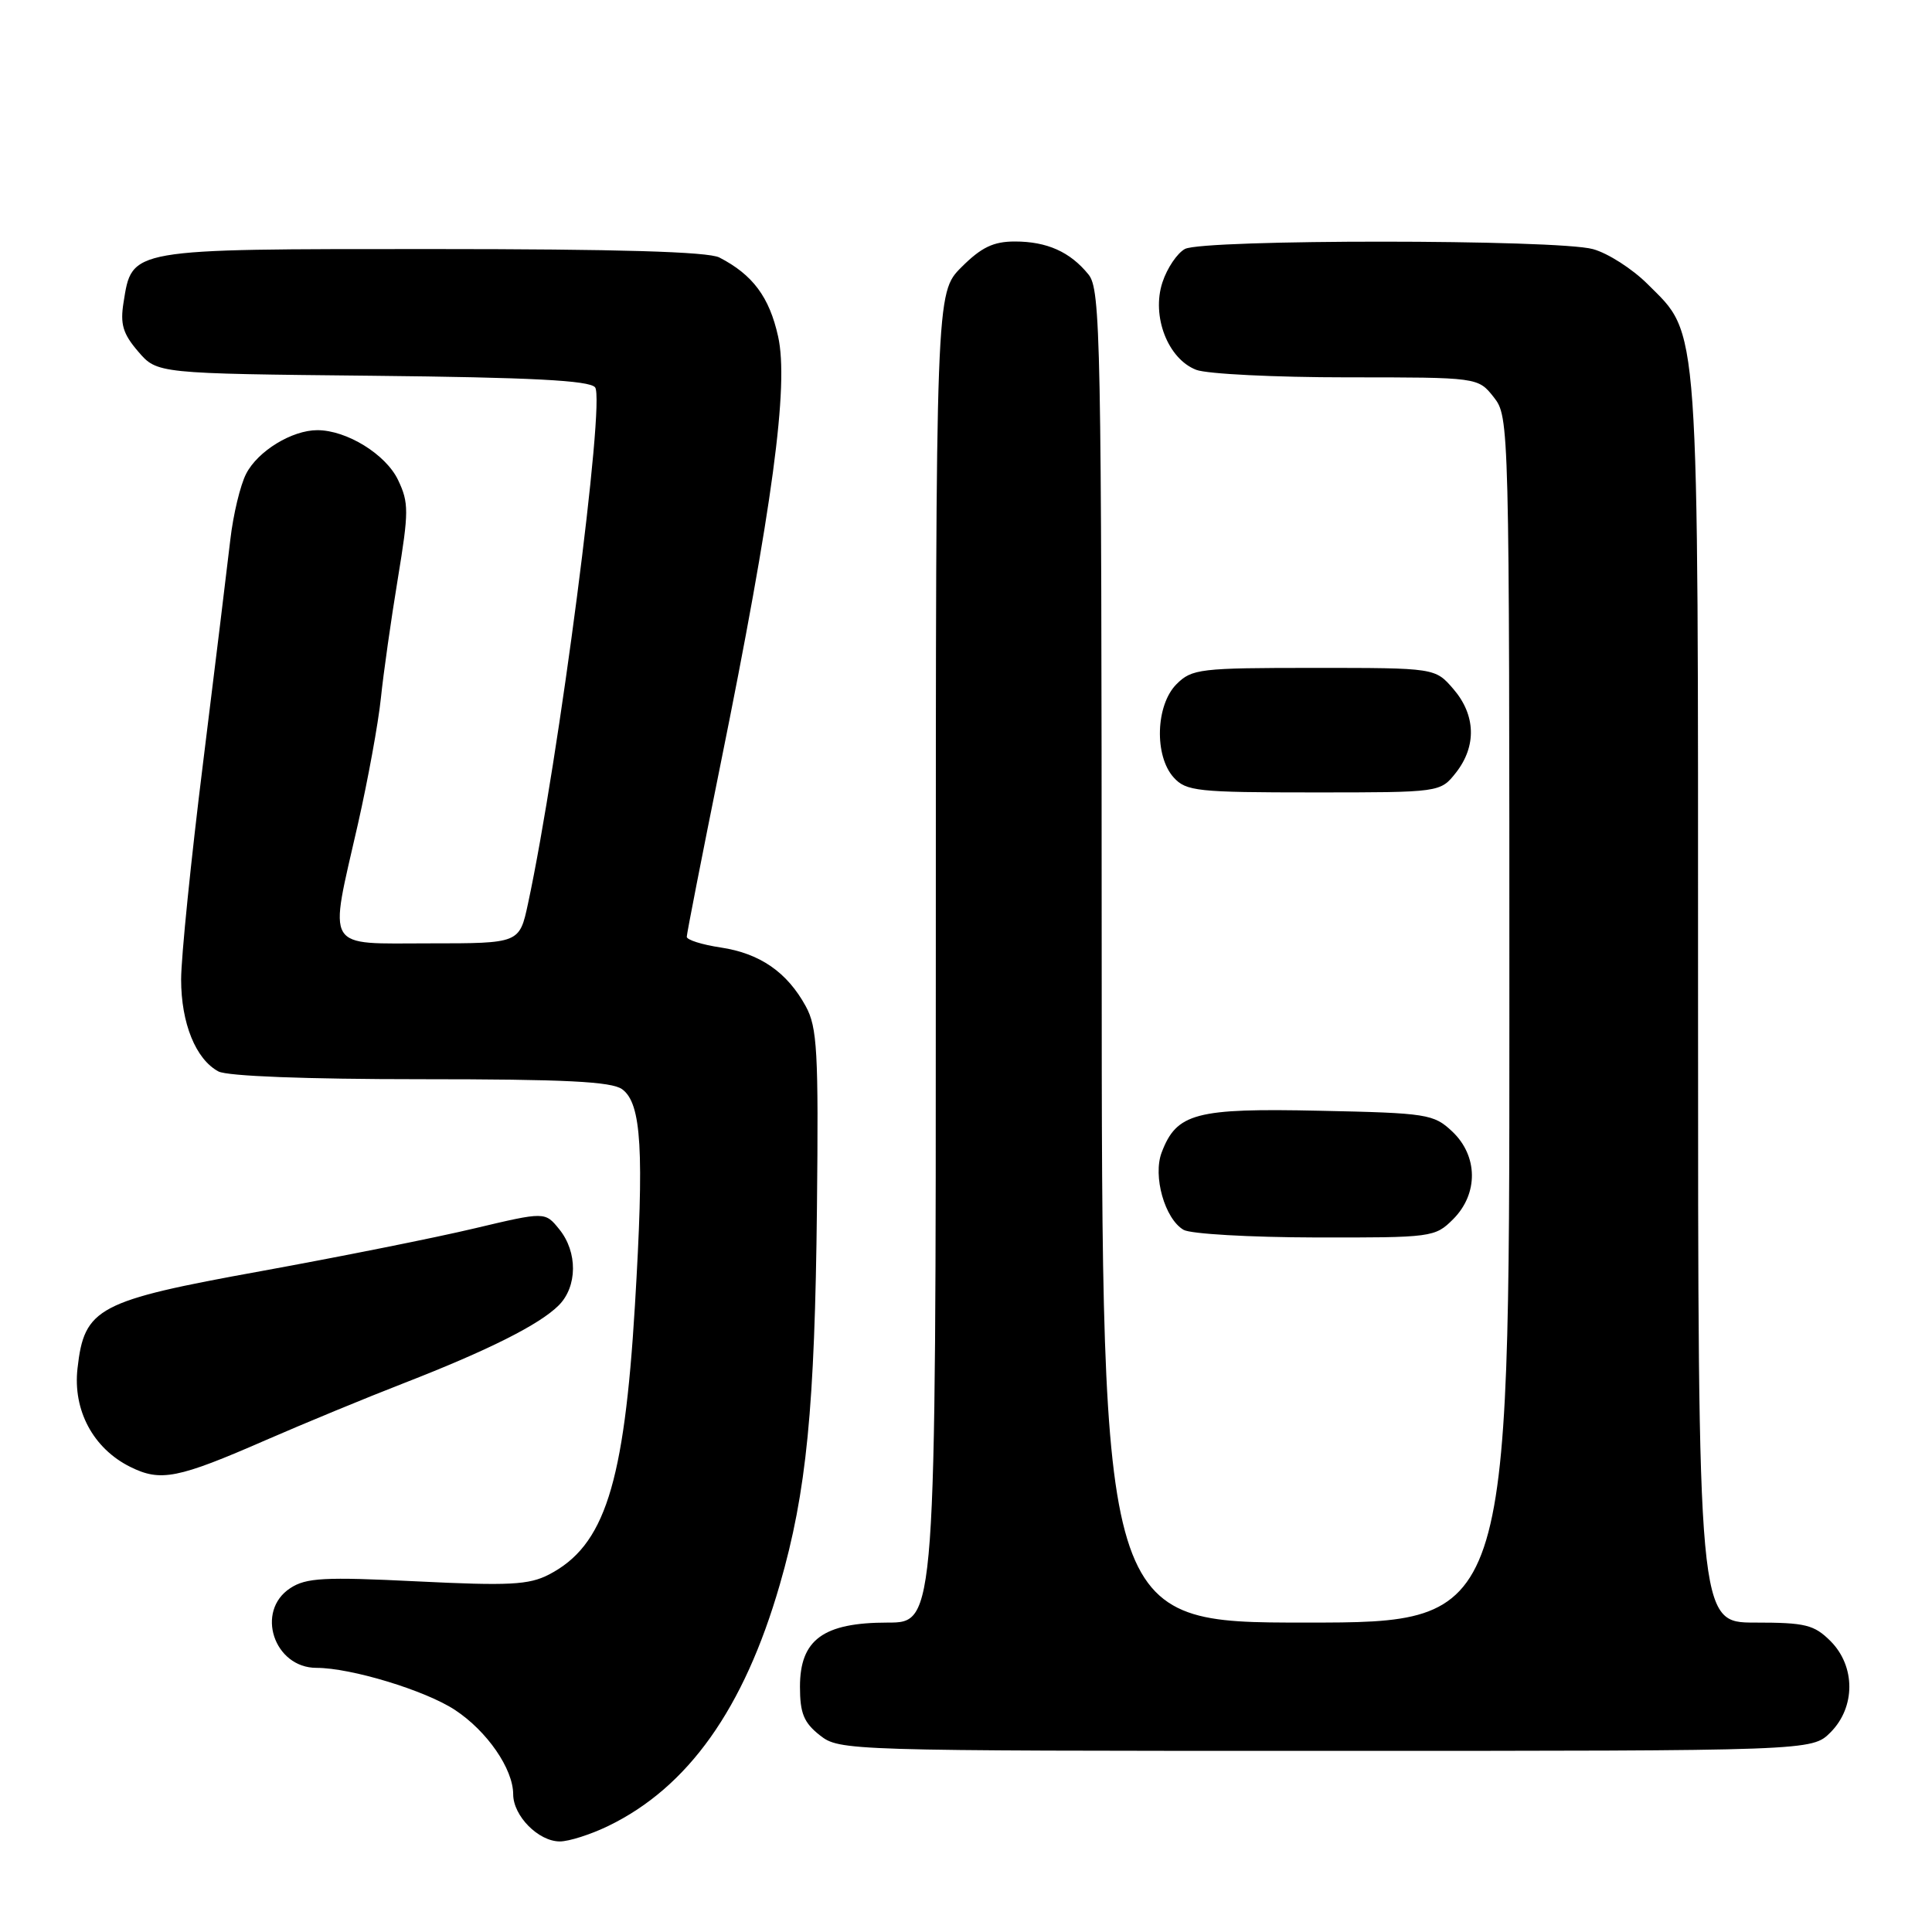 <?xml version="1.0" encoding="UTF-8" standalone="no"?>
<!DOCTYPE svg PUBLIC "-//W3C//DTD SVG 1.1//EN" "http://www.w3.org/Graphics/SVG/1.1/DTD/svg11.dtd" >
<svg xmlns="http://www.w3.org/2000/svg" xmlns:xlink="http://www.w3.org/1999/xlink" version="1.1" viewBox="0 0 256 256">
 <g >
 <path fill="currentColor"
d=" M 80.60 241.95 C 91.17 236.83 98.58 226.42 103.33 209.96 C 106.87 197.73 107.97 186.53 108.25 160.00 C 108.47 139.31 108.29 136.12 106.77 133.34 C 104.30 128.82 100.70 126.33 95.51 125.55 C 93.03 125.18 91.00 124.54 91.00 124.13 C 91.00 123.72 93.00 113.51 95.44 101.44 C 102.37 67.23 104.55 51.03 103.10 44.57 C 101.94 39.35 99.74 36.40 95.32 34.12 C 93.82 33.35 81.85 33.00 57.18 33.00 C 16.93 33.00 17.52 32.90 16.37 40.08 C 15.91 42.95 16.28 44.22 18.31 46.58 C 20.82 49.50 20.82 49.50 49.33 49.79 C 70.42 50.01 78.09 50.41 78.85 51.32 C 80.24 53.00 74.04 100.75 69.96 119.75 C 68.83 125.00 68.83 125.00 56.92 125.00 C 42.85 125.00 43.56 126.18 47.43 109.18 C 48.76 103.30 50.13 95.80 50.47 92.50 C 50.81 89.20 51.82 82.09 52.71 76.70 C 54.18 67.78 54.18 66.61 52.75 63.61 C 51.13 60.20 45.94 57.00 42.05 57.00 C 38.69 57.00 34.17 59.76 32.62 62.77 C 31.84 64.27 30.90 68.20 30.52 71.50 C 30.14 74.80 28.52 88.07 26.92 100.98 C 25.31 113.89 24.00 126.85 24.00 129.78 C 24.00 135.59 25.94 140.36 28.94 141.97 C 30.12 142.60 40.59 143.00 55.74 143.00 C 74.88 143.00 81.04 143.31 82.44 144.33 C 85.01 146.21 85.37 152.42 84.13 173.00 C 82.70 196.73 80.11 204.82 72.73 208.64 C 70.08 210.01 67.46 210.14 55.26 209.54 C 42.95 208.93 40.56 209.06 38.46 210.44 C 33.81 213.48 36.30 221.00 41.94 221.00 C 46.52 221.00 56.36 223.99 60.29 226.58 C 64.55 229.39 67.99 234.38 68.00 237.75 C 68.00 240.62 71.35 244.00 74.18 244.00 C 75.39 244.00 78.27 243.08 80.60 241.95 Z  M 242.55 229.55 C 245.88 226.21 245.88 220.79 242.55 217.45 C 240.37 215.28 239.22 215.00 232.55 215.00 C 225.00 215.00 225.00 215.00 225.00 132.68 C 225.00 41.11 225.25 44.58 218.28 37.61 C 216.29 35.63 213.06 33.55 211.08 33.01 C 206.38 31.70 159.45 31.69 157.01 32.99 C 155.99 33.54 154.65 35.52 154.03 37.41 C 152.55 41.89 154.75 47.57 158.52 49.01 C 159.95 49.55 168.94 50.00 178.49 50.00 C 195.85 50.00 195.85 50.00 197.93 52.63 C 199.98 55.25 200.00 55.85 200.00 135.13 C 200.00 215.00 200.00 215.00 173.00 215.00 C 146.00 215.00 146.00 215.00 145.98 126.75 C 145.96 44.64 145.84 38.35 144.23 36.37 C 141.80 33.37 138.73 32.00 134.47 32.00 C 131.63 32.00 130.03 32.77 127.40 35.40 C 124.00 38.80 124.00 38.80 124.00 126.90 C 124.00 215.00 124.00 215.00 117.63 215.00 C 109.09 215.00 106.00 217.26 106.00 223.50 C 106.00 227.01 106.51 228.26 108.63 229.93 C 111.24 231.98 112.03 232.00 175.68 232.00 C 240.09 232.00 240.09 232.00 242.55 229.55 Z  M 35.27 190.80 C 40.35 188.59 48.55 185.20 53.50 183.28 C 64.70 178.92 71.48 175.52 74.03 172.97 C 76.52 170.48 76.56 165.91 74.11 162.89 C 72.22 160.55 72.22 160.55 62.86 162.77 C 57.71 164.00 44.99 166.54 34.60 168.43 C 12.91 172.36 11.17 173.28 10.27 181.32 C 9.64 186.87 12.35 191.93 17.26 194.37 C 21.29 196.37 23.53 195.93 35.27 190.80 Z  M 192.55 161.55 C 195.91 158.18 195.86 153.16 192.42 149.92 C 189.97 147.62 189.12 147.48 174.86 147.18 C 158.42 146.82 155.91 147.49 153.93 152.70 C 152.73 155.83 154.34 161.51 156.83 162.96 C 157.75 163.50 165.61 163.95 174.30 163.97 C 189.75 164.00 190.14 163.95 192.55 161.55 Z  M 192.93 102.37 C 195.67 98.87 195.55 94.75 192.59 91.31 C 190.17 88.50 190.17 88.50 174.11 88.50 C 158.98 88.50 157.93 88.62 155.89 90.66 C 153.13 93.43 152.93 100.16 155.52 103.02 C 157.17 104.84 158.64 105.00 174.08 105.00 C 190.85 105.00 190.85 105.00 192.93 102.37 Z "/>
</g>
</svg>